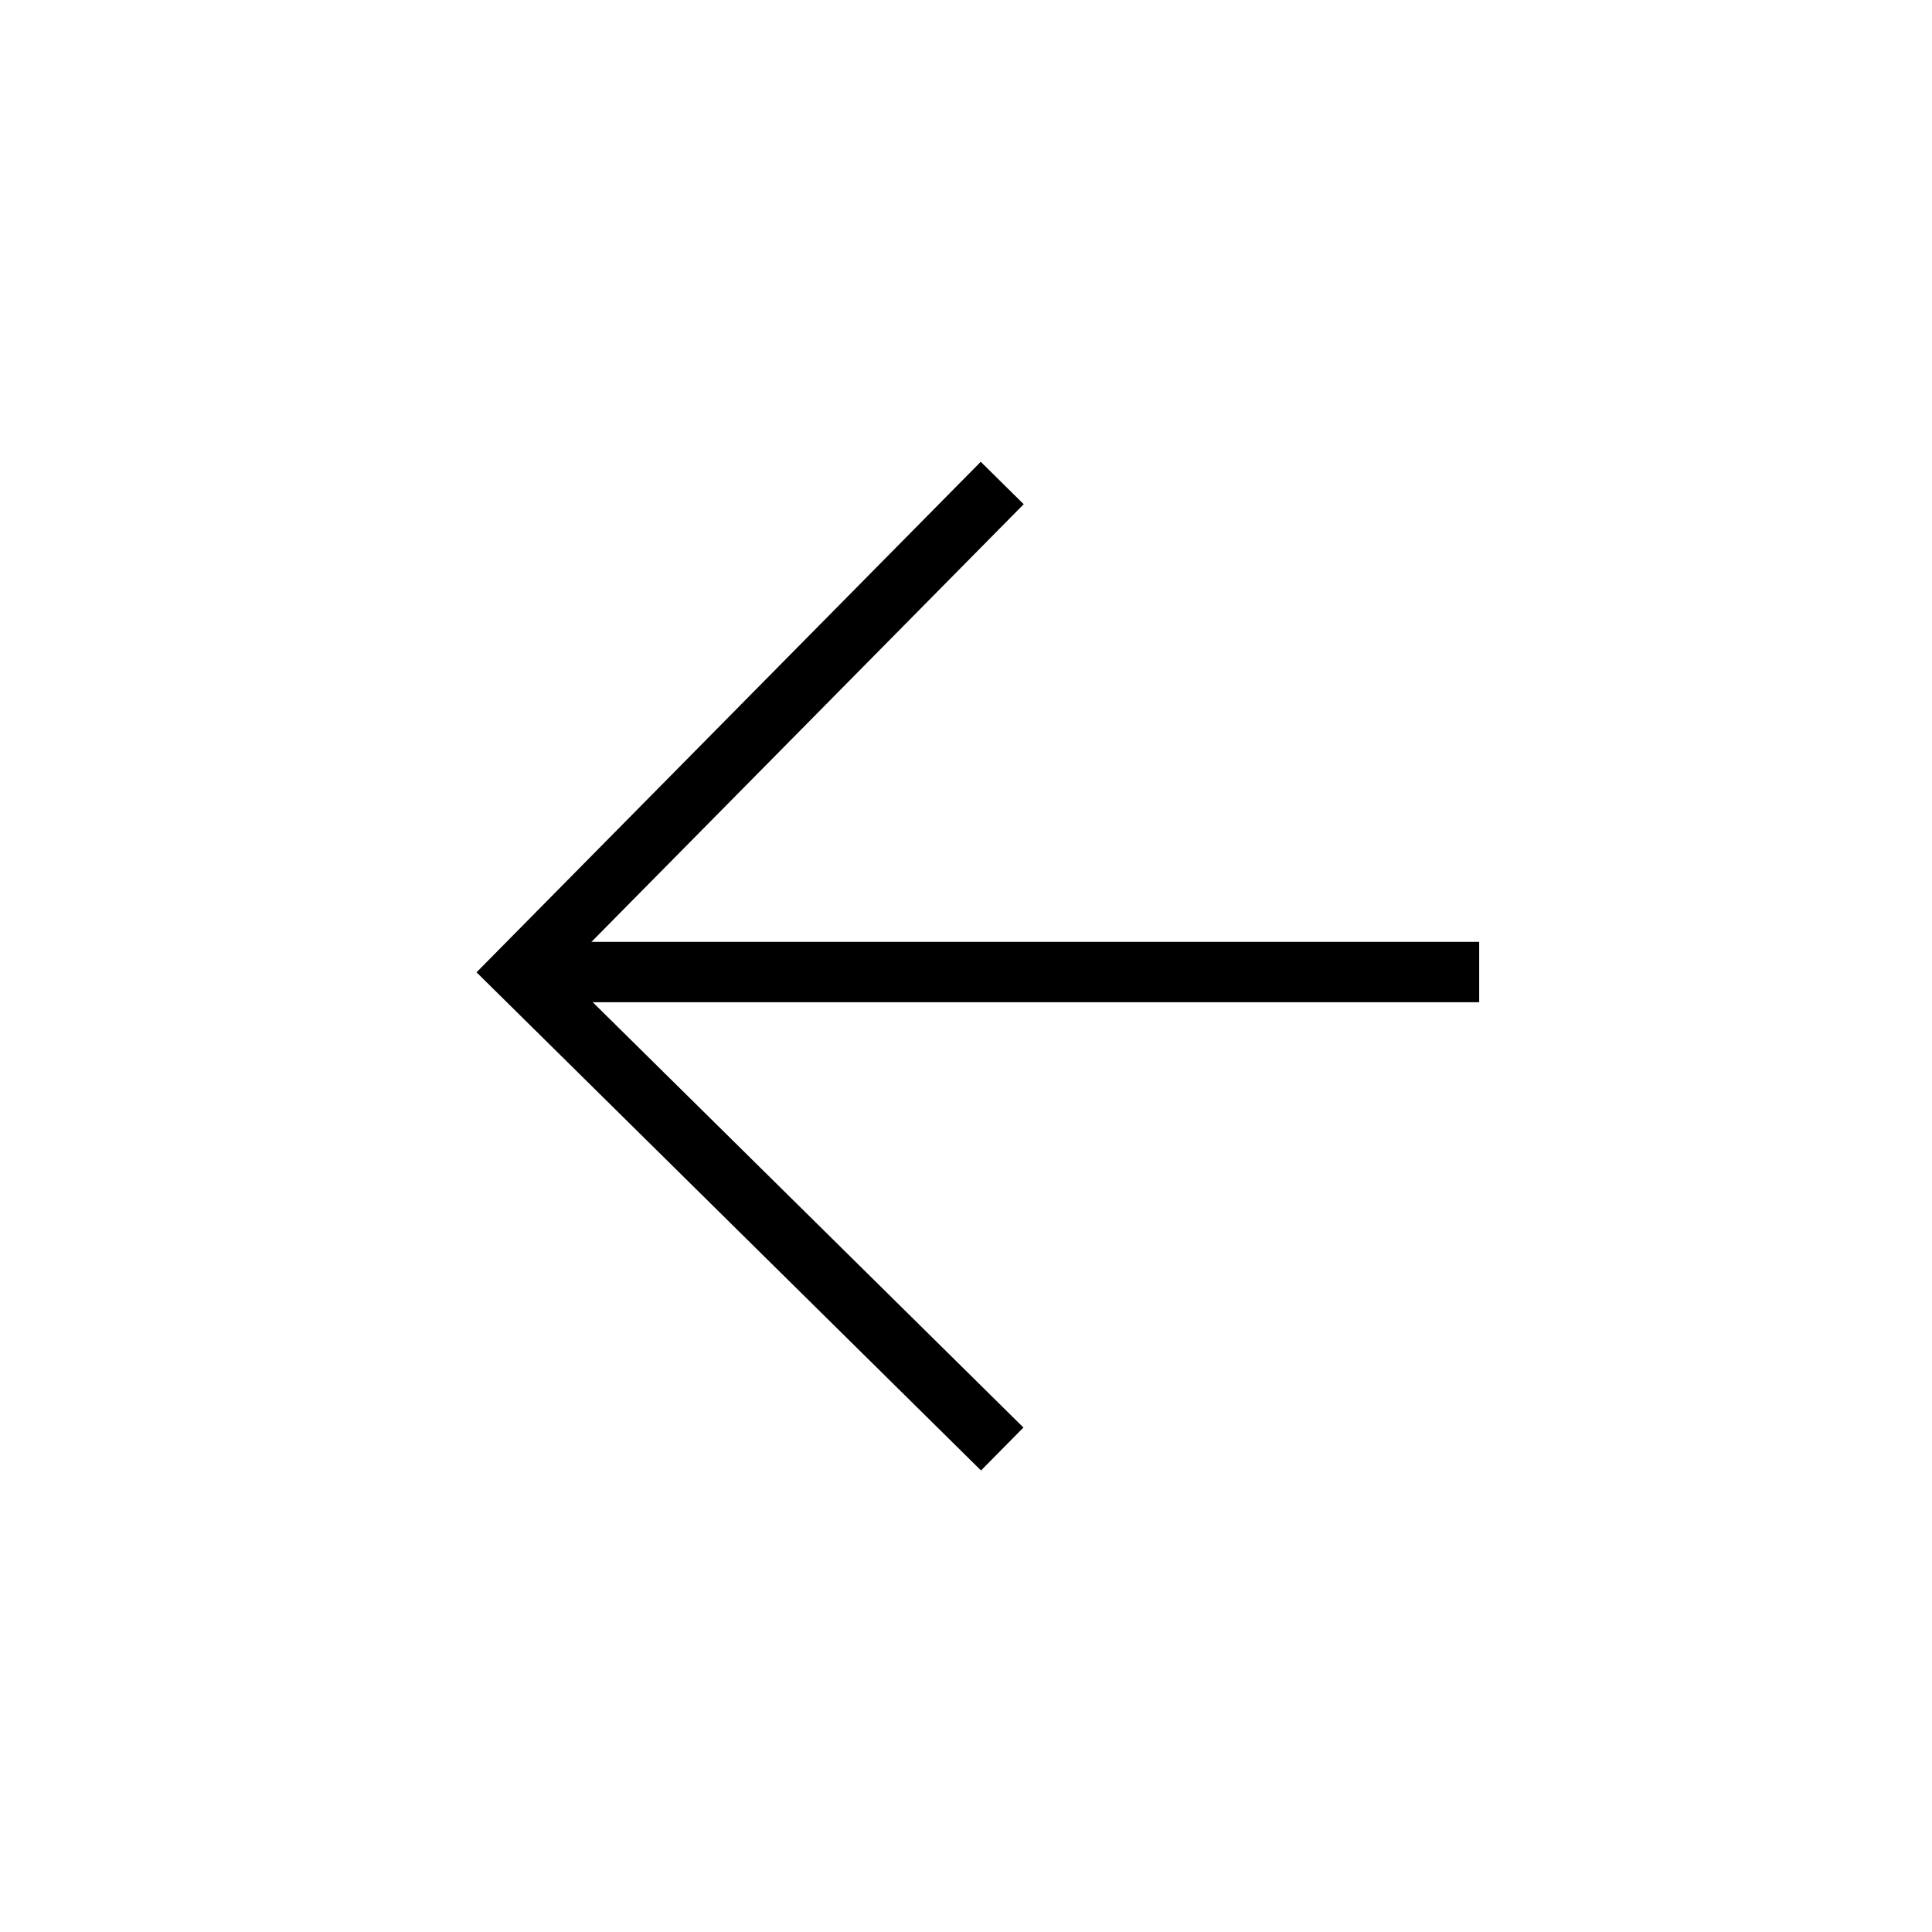 <svg xmlns="http://www.w3.org/2000/svg" viewBox="0 0 32 32">
	<line stroke="black" stroke-width="1" x1="24.5" y1="16.1" x2="8.5" y2="16.1"/>
	<polyline fill="none" stroke="black" stroke-width="1" points="16.6,24 8.6,16.1 16.6,8"/>
</svg>
